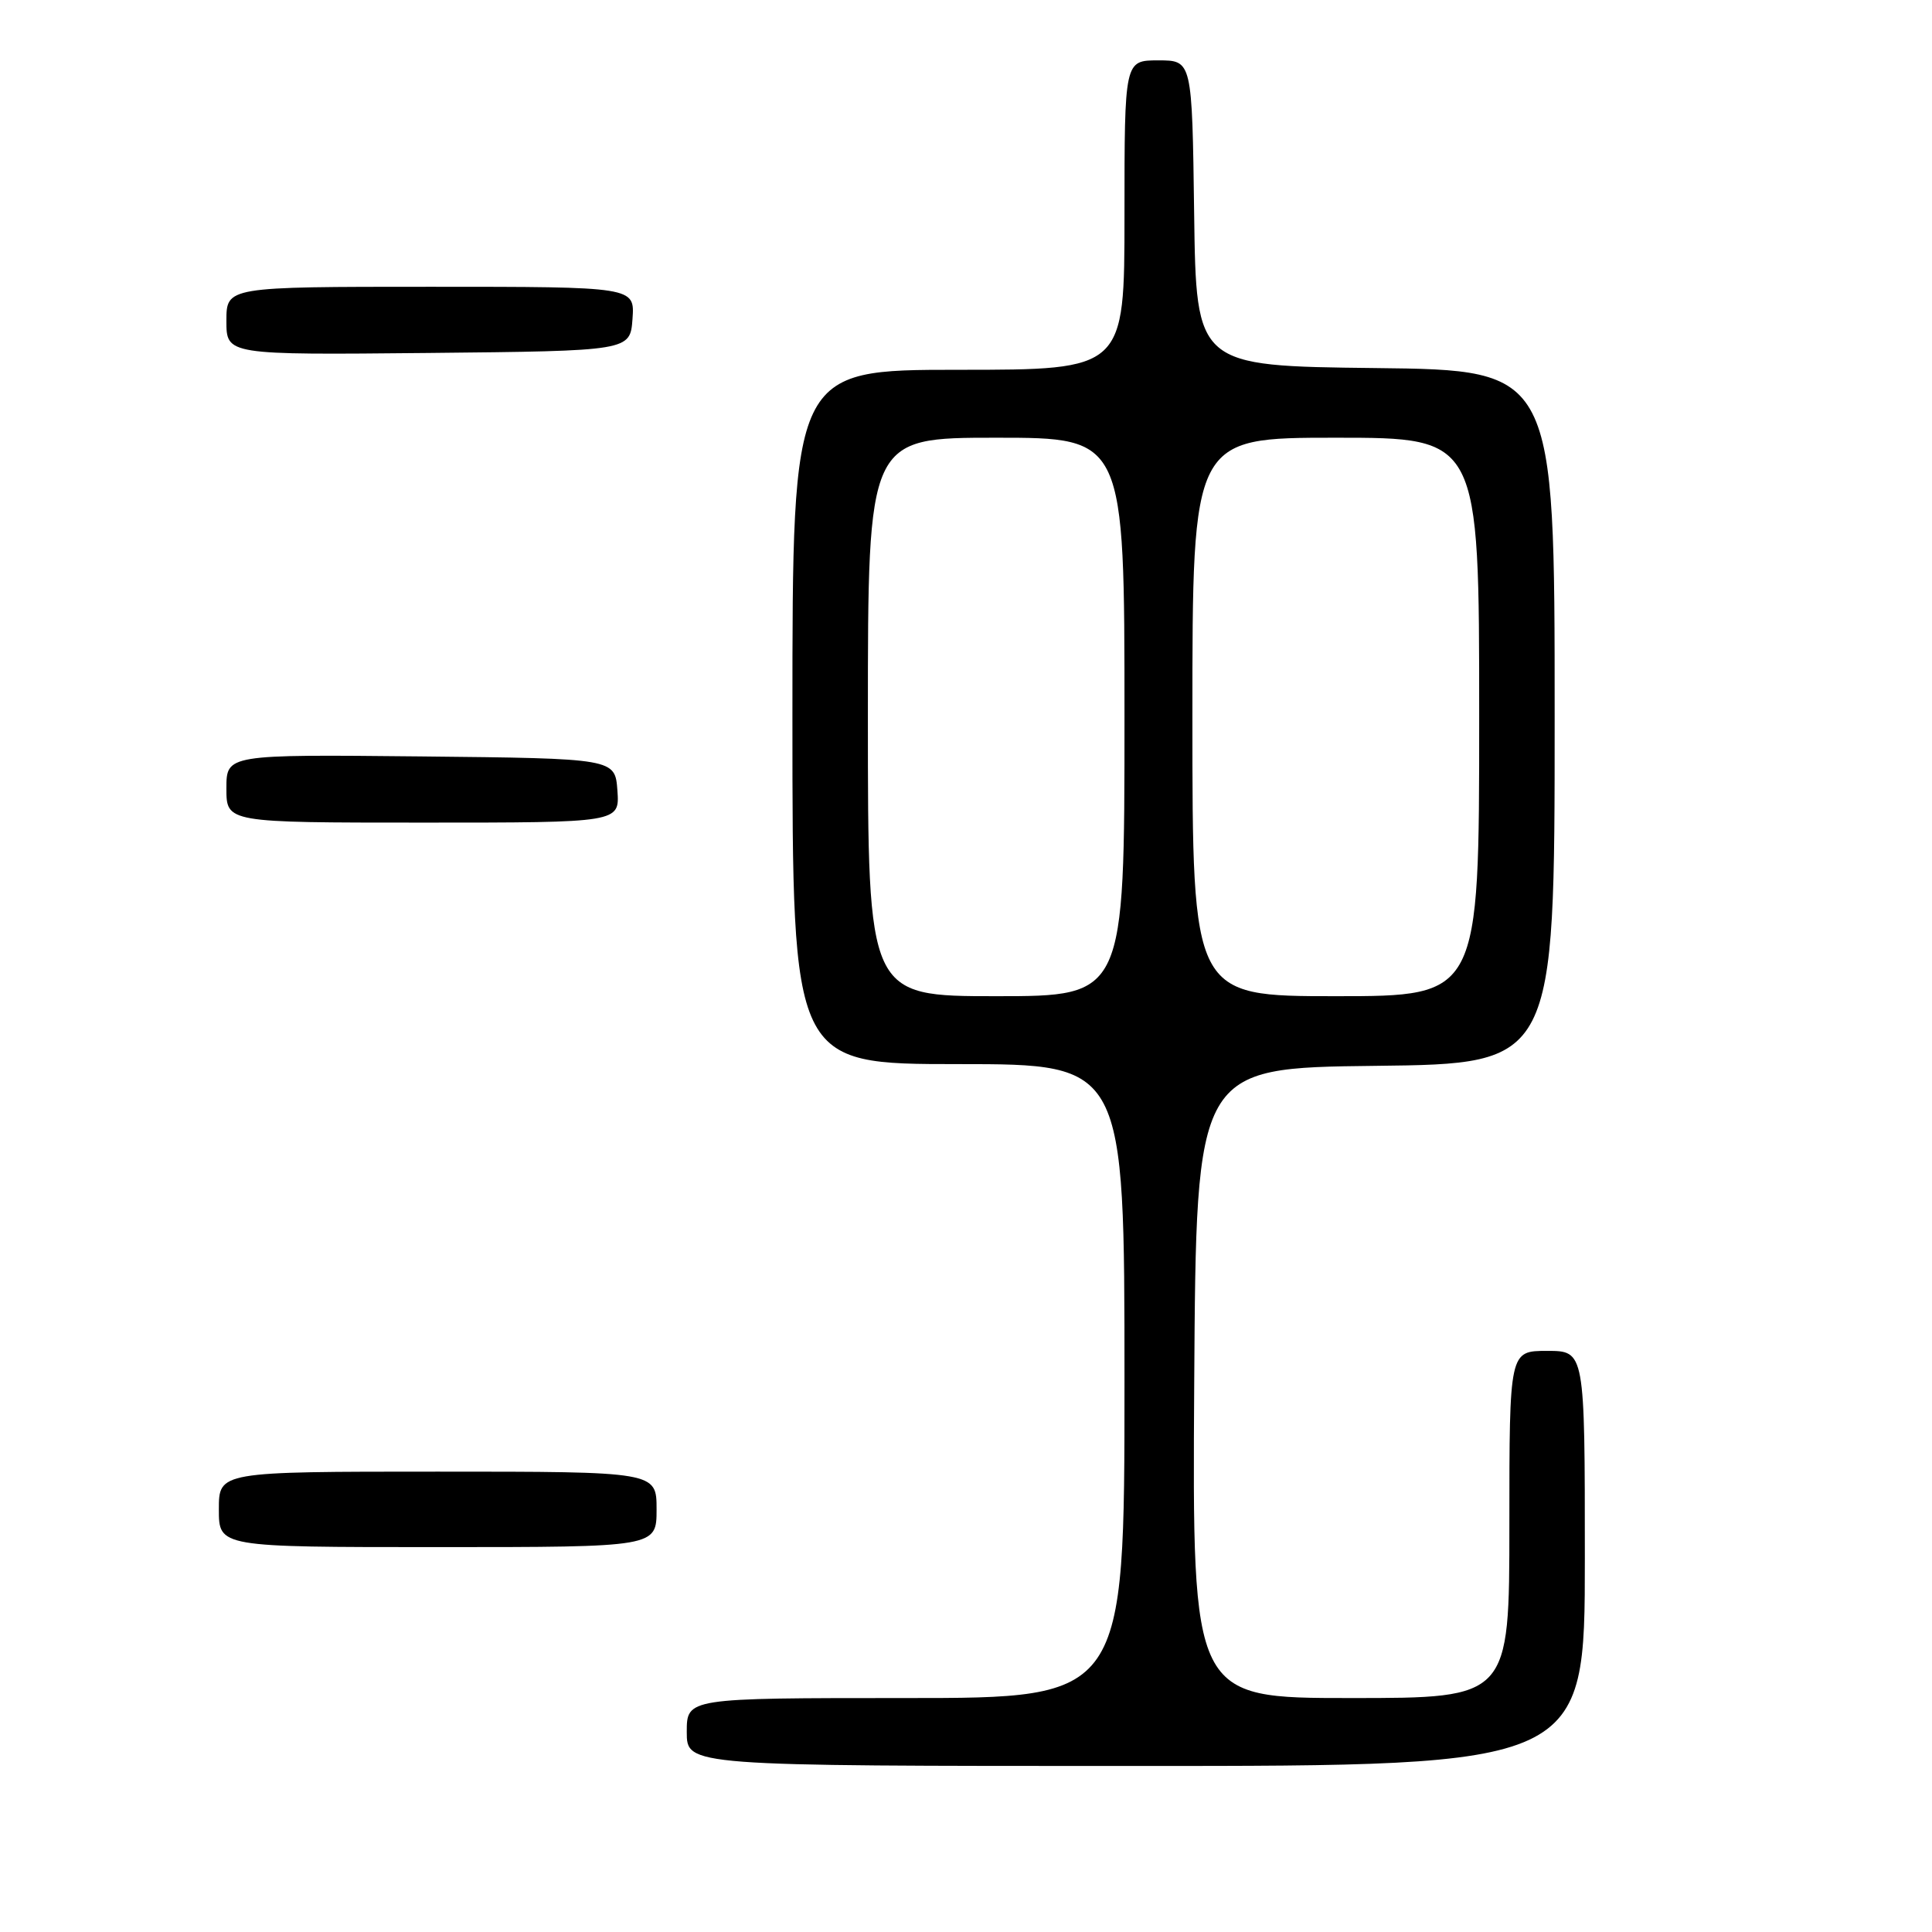 <?xml version="1.0" encoding="UTF-8" standalone="no"?>
<!DOCTYPE svg PUBLIC "-//W3C//DTD SVG 1.1//EN" "http://www.w3.org/Graphics/SVG/1.1/DTD/svg11.dtd" >
<svg xmlns="http://www.w3.org/2000/svg" xmlns:xlink="http://www.w3.org/1999/xlink" version="1.1" viewBox="0 0 256 256">
 <g >
 <path fill="currentColor"
d=" M 210.00 206.50 C 210.00 179.00 210.00 179.00 205.00 179.00 C 200.00 179.00 200.00 179.00 200.00 202.00 C 200.00 225.00 200.00 225.00 178.99 225.00 C 157.98 225.00 157.98 225.00 158.24 183.25 C 158.50 141.50 158.50 141.50 182.25 141.23 C 206.00 140.96 206.00 140.96 206.00 95.00 C 206.00 49.04 206.00 49.04 182.25 48.77 C 158.50 48.50 158.50 48.50 158.23 28.25 C 157.96 8.00 157.96 8.00 153.48 8.00 C 149.00 8.00 149.00 8.00 149.00 28.50 C 149.00 49.00 149.00 49.00 127.00 49.00 C 105.00 49.00 105.00 49.00 105.00 95.00 C 105.00 141.00 105.00 141.00 127.00 141.00 C 149.00 141.00 149.00 141.00 149.00 183.00 C 149.00 225.00 149.00 225.00 120.00 225.00 C 91.00 225.00 91.00 225.00 91.00 229.50 C 91.00 234.00 91.00 234.00 150.50 234.00 C 210.00 234.00 210.00 234.00 210.00 206.50 Z  M 87.00 200.00 C 87.00 195.00 87.00 195.00 58.00 195.00 C 29.00 195.00 29.00 195.00 29.00 200.00 C 29.00 205.00 29.00 205.00 58.00 205.00 C 87.00 205.00 87.00 205.00 87.00 200.00 Z  M 81.81 104.75 C 81.50 100.50 81.50 100.50 55.75 100.23 C 30.00 99.97 30.00 99.97 30.00 104.48 C 30.00 109.00 30.00 109.00 56.06 109.00 C 82.11 109.00 82.11 109.00 81.81 104.75 Z  M 83.81 42.25 C 84.11 38.00 84.11 38.00 57.06 38.00 C 30.00 38.00 30.00 38.00 30.00 42.52 C 30.00 47.03 30.00 47.03 56.75 46.77 C 83.50 46.50 83.50 46.50 83.81 42.25 Z  M 115.00 95.00 C 115.00 58.00 115.00 58.00 132.00 58.00 C 149.00 58.00 149.00 58.00 149.00 95.00 C 149.00 132.00 149.00 132.00 132.00 132.00 C 115.00 132.00 115.00 132.00 115.00 95.00 Z  M 158.00 95.00 C 158.00 58.00 158.00 58.00 177.00 58.00 C 196.00 58.00 196.00 58.00 196.00 95.00 C 196.00 132.00 196.00 132.00 177.00 132.00 C 158.00 132.00 158.00 132.00 158.00 95.00 Z "/>
</g>
</svg>